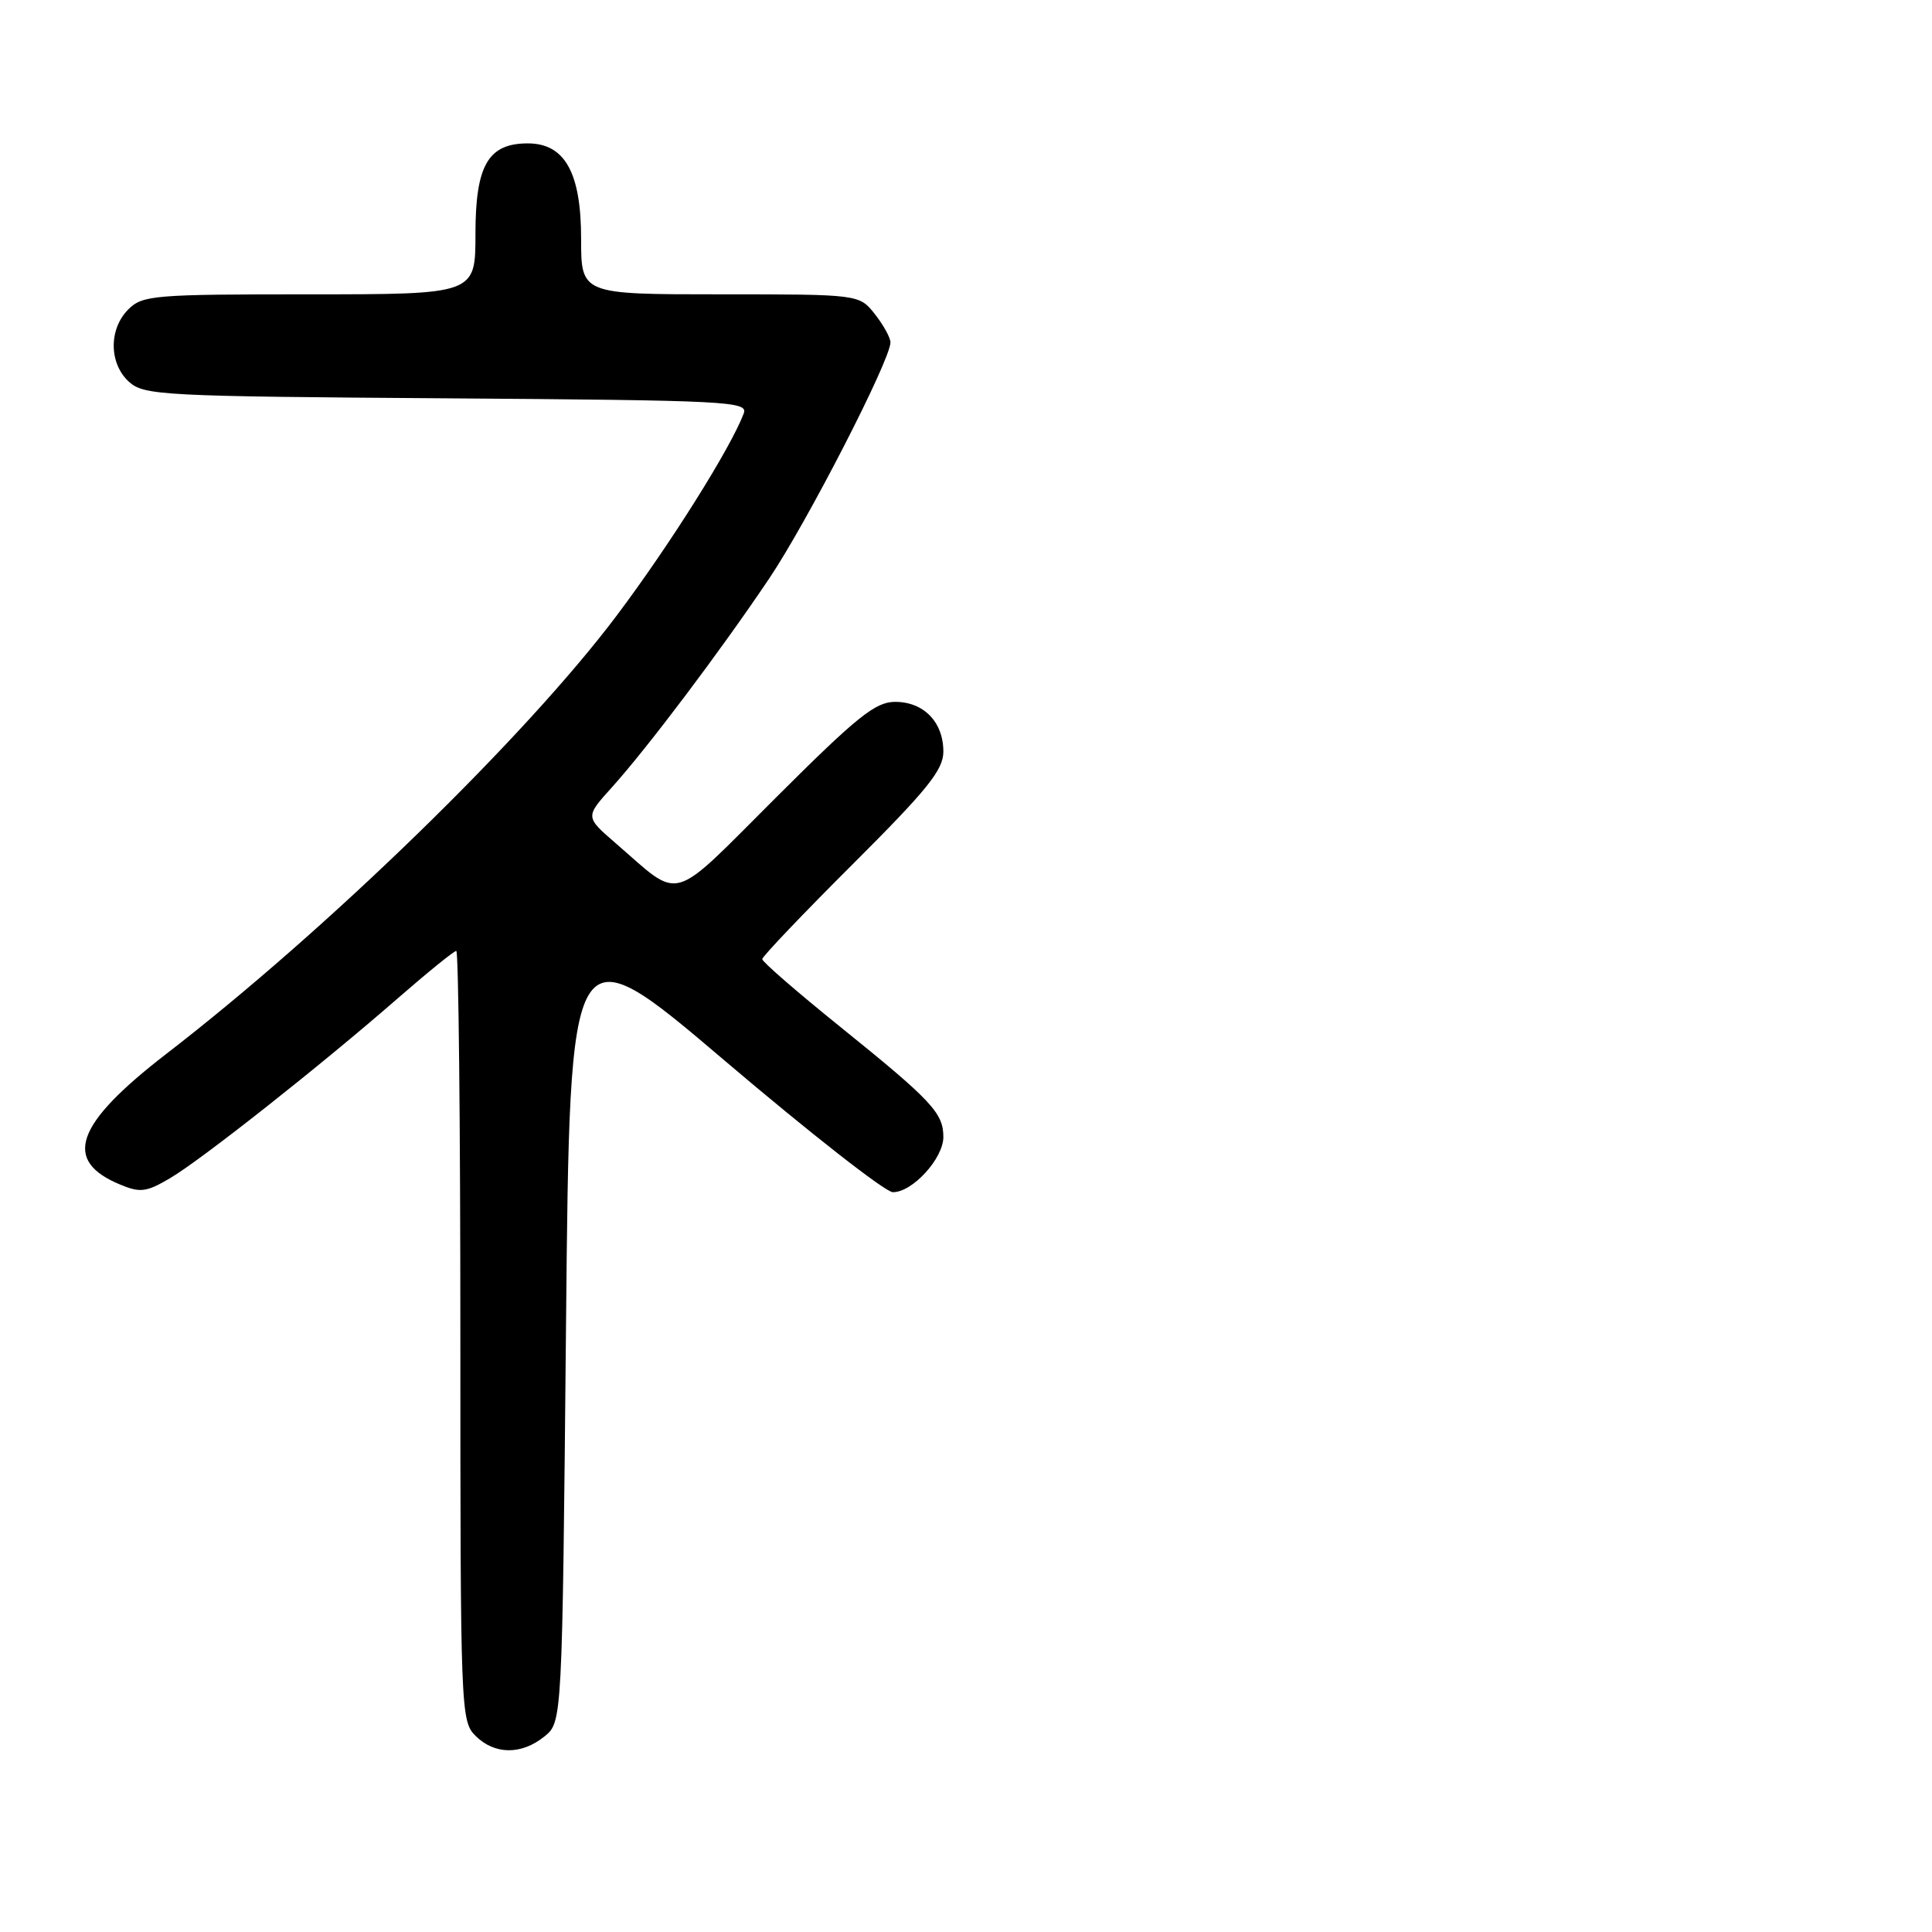 <?xml version="1.0" encoding="UTF-8" standalone="no"?>
<!DOCTYPE svg PUBLIC "-//W3C//DTD SVG 1.1//EN" "http://www.w3.org/Graphics/SVG/1.1/DTD/svg11.dtd" >
<svg xmlns="http://www.w3.org/2000/svg" xmlns:xlink="http://www.w3.org/1999/xlink" version="1.1" viewBox="0 0 256 256">
 <g >
 <path fill="currentColor"
d=" M 72.14 230.09 C 74.50 228.18 74.50 228.18 75.00 175.64 C 75.50 123.09 75.50 123.09 96.00 140.52 C 107.28 150.11 117.31 157.96 118.30 157.97 C 120.88 158.01 125.00 153.51 125.00 150.66 C 125.00 147.48 123.49 145.86 111.25 135.99 C 105.61 131.44 101.00 127.44 101.00 127.09 C 101.00 126.75 106.40 121.08 113.00 114.50 C 122.89 104.63 125.00 102.02 125.00 99.59 C 125.00 95.68 122.40 93.00 118.61 93.00 C 116.00 93.00 113.59 94.93 102.84 105.66 C 88.51 119.95 90.46 119.40 81.52 111.68 C 77.55 108.24 77.55 108.24 81.04 104.37 C 85.77 99.13 95.51 86.20 101.94 76.63 C 106.99 69.11 117.97 47.73 117.99 45.38 C 118.00 44.77 117.07 43.08 115.93 41.63 C 113.85 39.00 113.85 39.00 95.43 39.00 C 77.00 39.00 77.00 39.00 77.00 31.63 C 77.00 22.87 74.84 19.00 69.93 19.00 C 64.68 19.00 63.00 21.91 63.00 31.00 C 63.00 39.00 63.00 39.00 41.00 39.00 C 20.33 39.00 18.88 39.12 17.00 41.00 C 14.39 43.61 14.43 48.18 17.10 50.60 C 19.09 52.39 21.50 52.52 59.20 52.78 C 96.51 53.05 99.15 53.18 98.55 54.78 C 96.84 59.34 88.82 72.11 81.75 81.52 C 69.72 97.55 43.39 123.18 22.03 139.65 C 9.94 148.98 8.24 153.79 15.94 156.97 C 18.58 158.07 19.40 157.96 22.53 156.12 C 26.74 153.63 42.48 141.20 52.71 132.28 C 56.67 128.83 60.16 126.00 60.46 126.00 C 60.76 126.00 61.00 148.95 61.00 177.00 C 61.00 226.67 61.05 228.05 63.00 230.00 C 65.52 232.52 69.09 232.56 72.14 230.09 Z "/>
</g>
</svg>